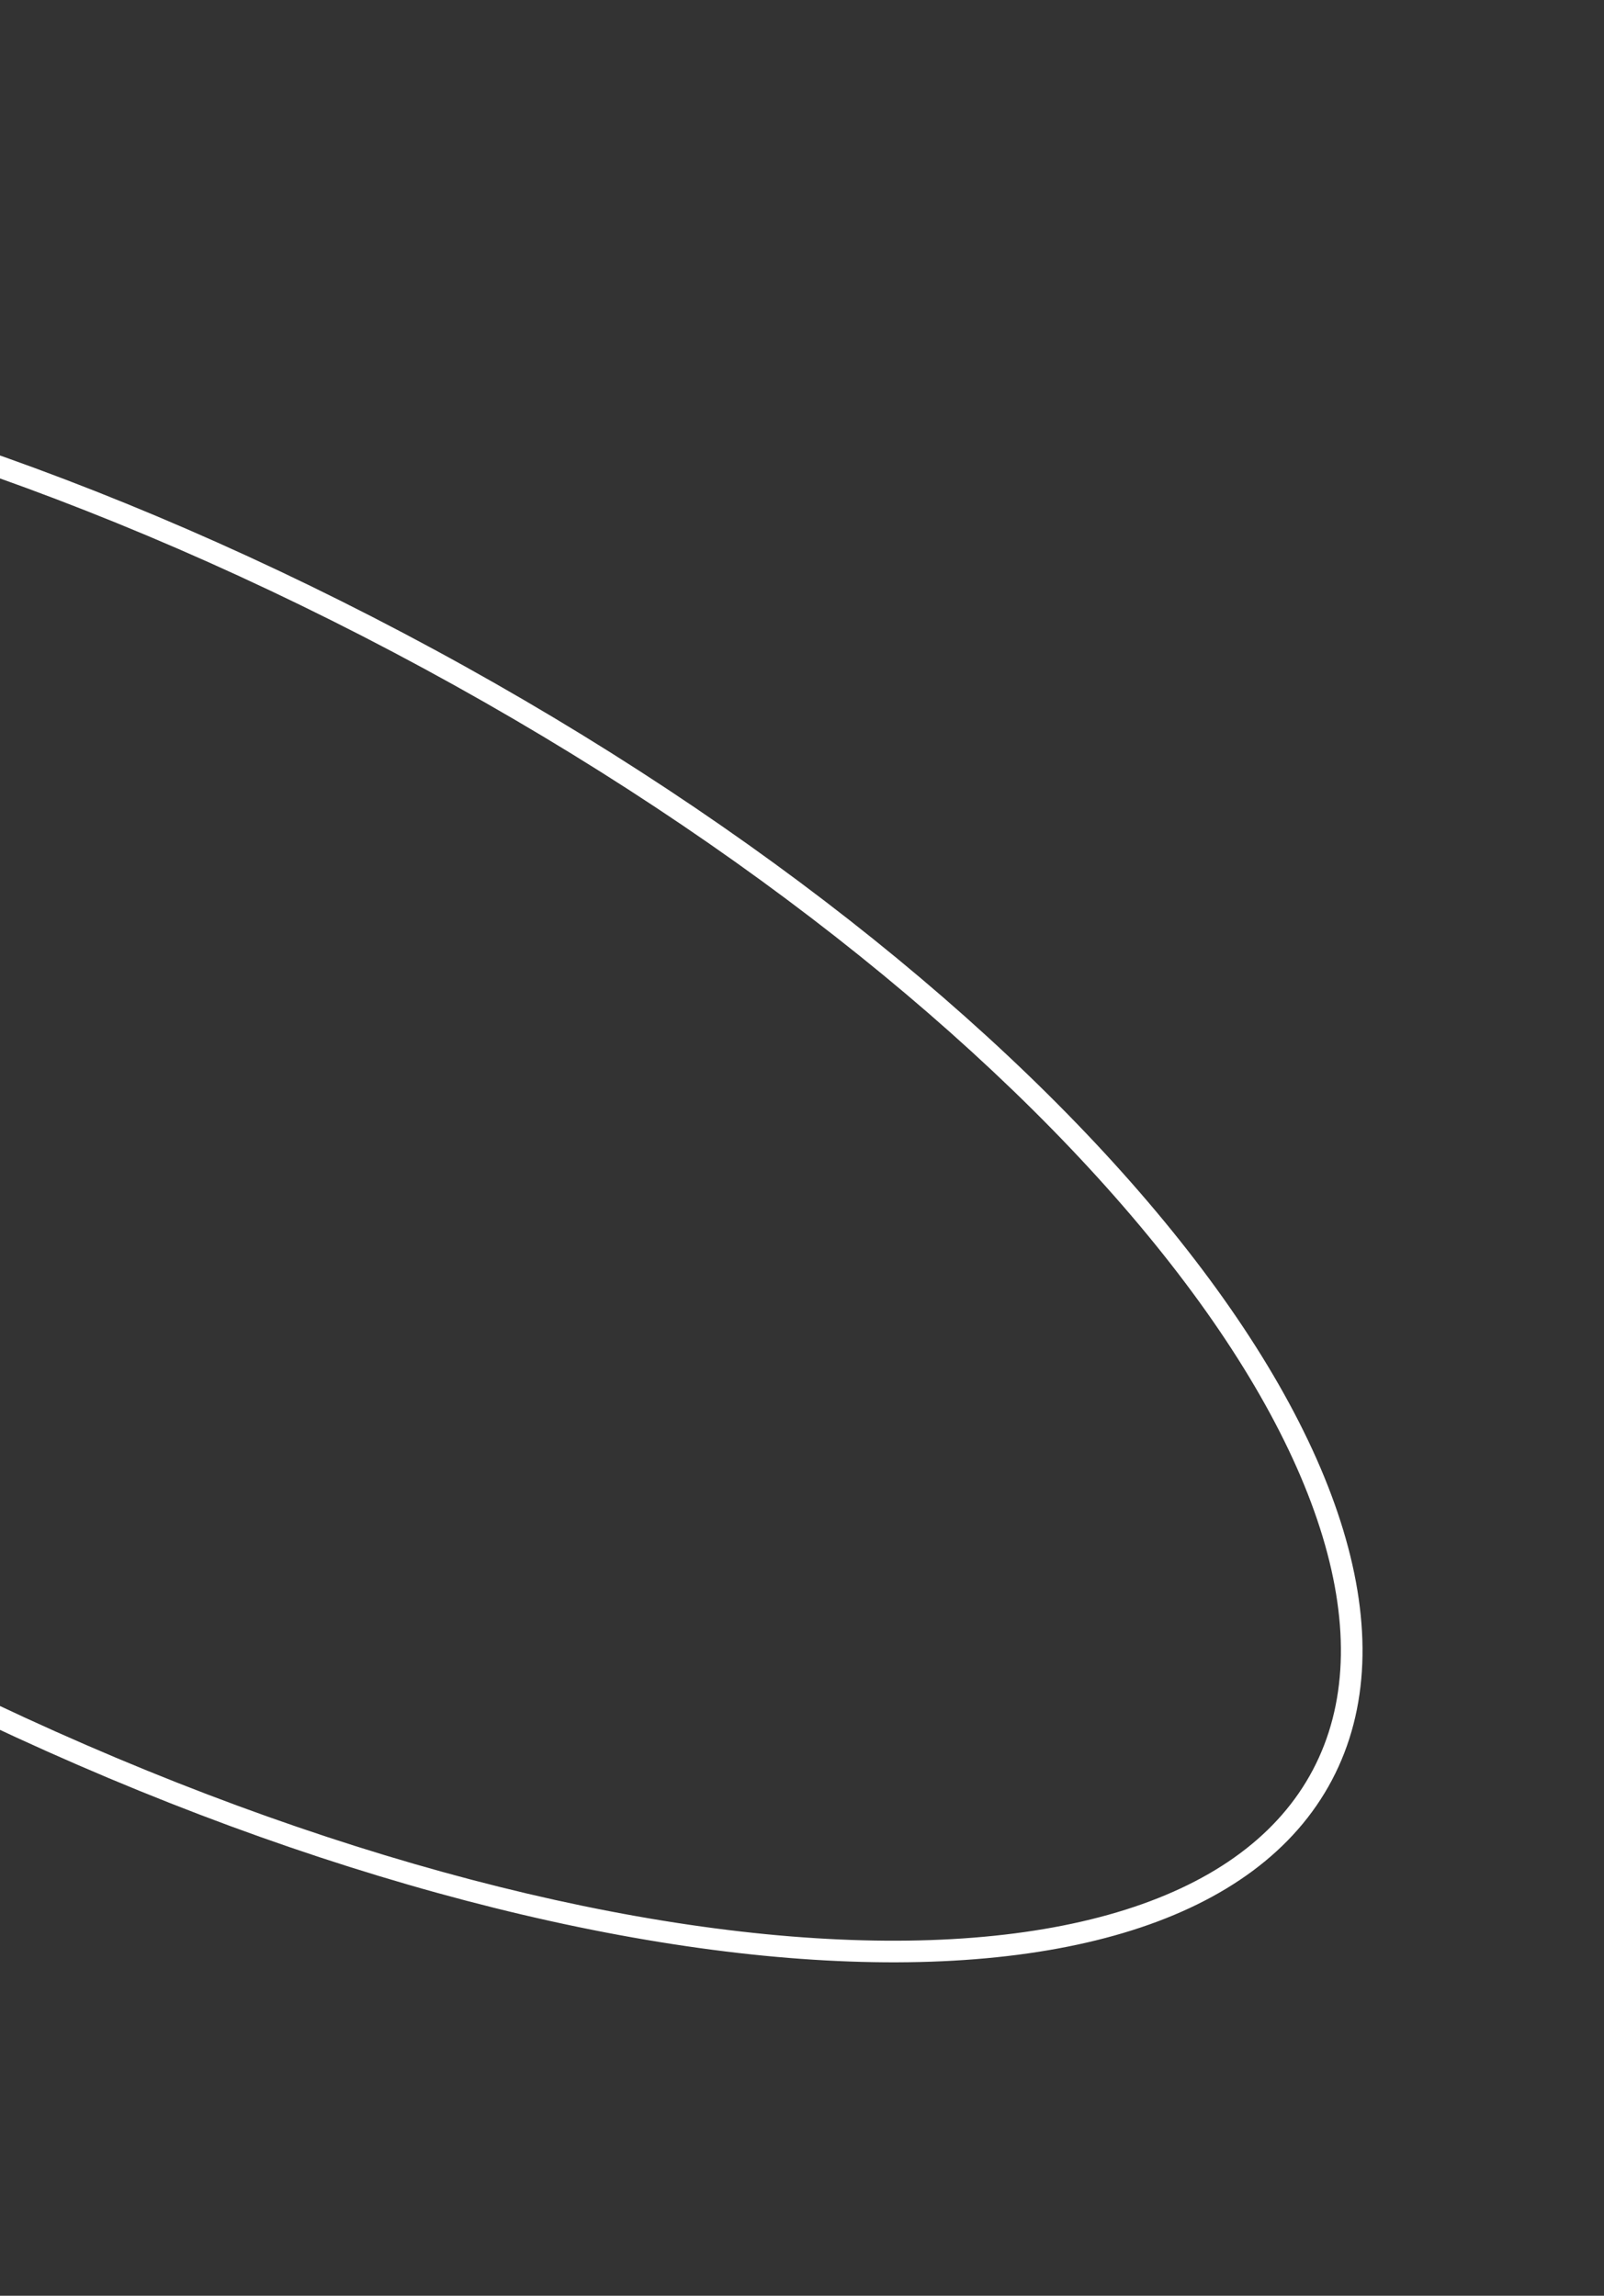 <svg width="496" height="710" viewBox="0 0 496 710" fill="none" xmlns="http://www.w3.org/2000/svg">
<rect x="0" y="0" width="496" height="710" fill="#333333" stroke="none"/>
<path fill-rule="evenodd" clip-rule="evenodd" d="M-327.225 234.235C-335.624 206.445 -334.747 181.986 -324.224 162.044C-313.7 142.102 -294.004 127.574 -266.322 118.824C-238.602 110.062 -203.331 107.264 -162.709 110.556C-81.493 117.137 19.77 147.951 121.618 201.696C223.466 255.442 306.054 321.646 357.323 384.977C382.966 416.653 400.563 447.35 408.973 475.178C417.372 502.968 416.496 527.427 405.972 547.369C395.449 567.311 375.752 581.839 348.071 590.589C320.351 599.351 285.079 602.149 244.458 598.858C163.242 592.277 61.979 561.462 -39.869 507.717C-141.717 453.972 -224.305 387.768 -275.574 324.436C-301.217 292.76 -318.814 262.064 -327.225 234.235ZM-42.99 513.63C-247.894 405.502 -376.454 246.695 -330.137 158.924C-283.82 71.153 -80.165 87.655 124.739 195.783C329.643 303.911 458.203 462.718 411.886 550.49C365.569 638.261 161.914 621.758 -42.99 513.63Z" fill="white"/>
</svg>

